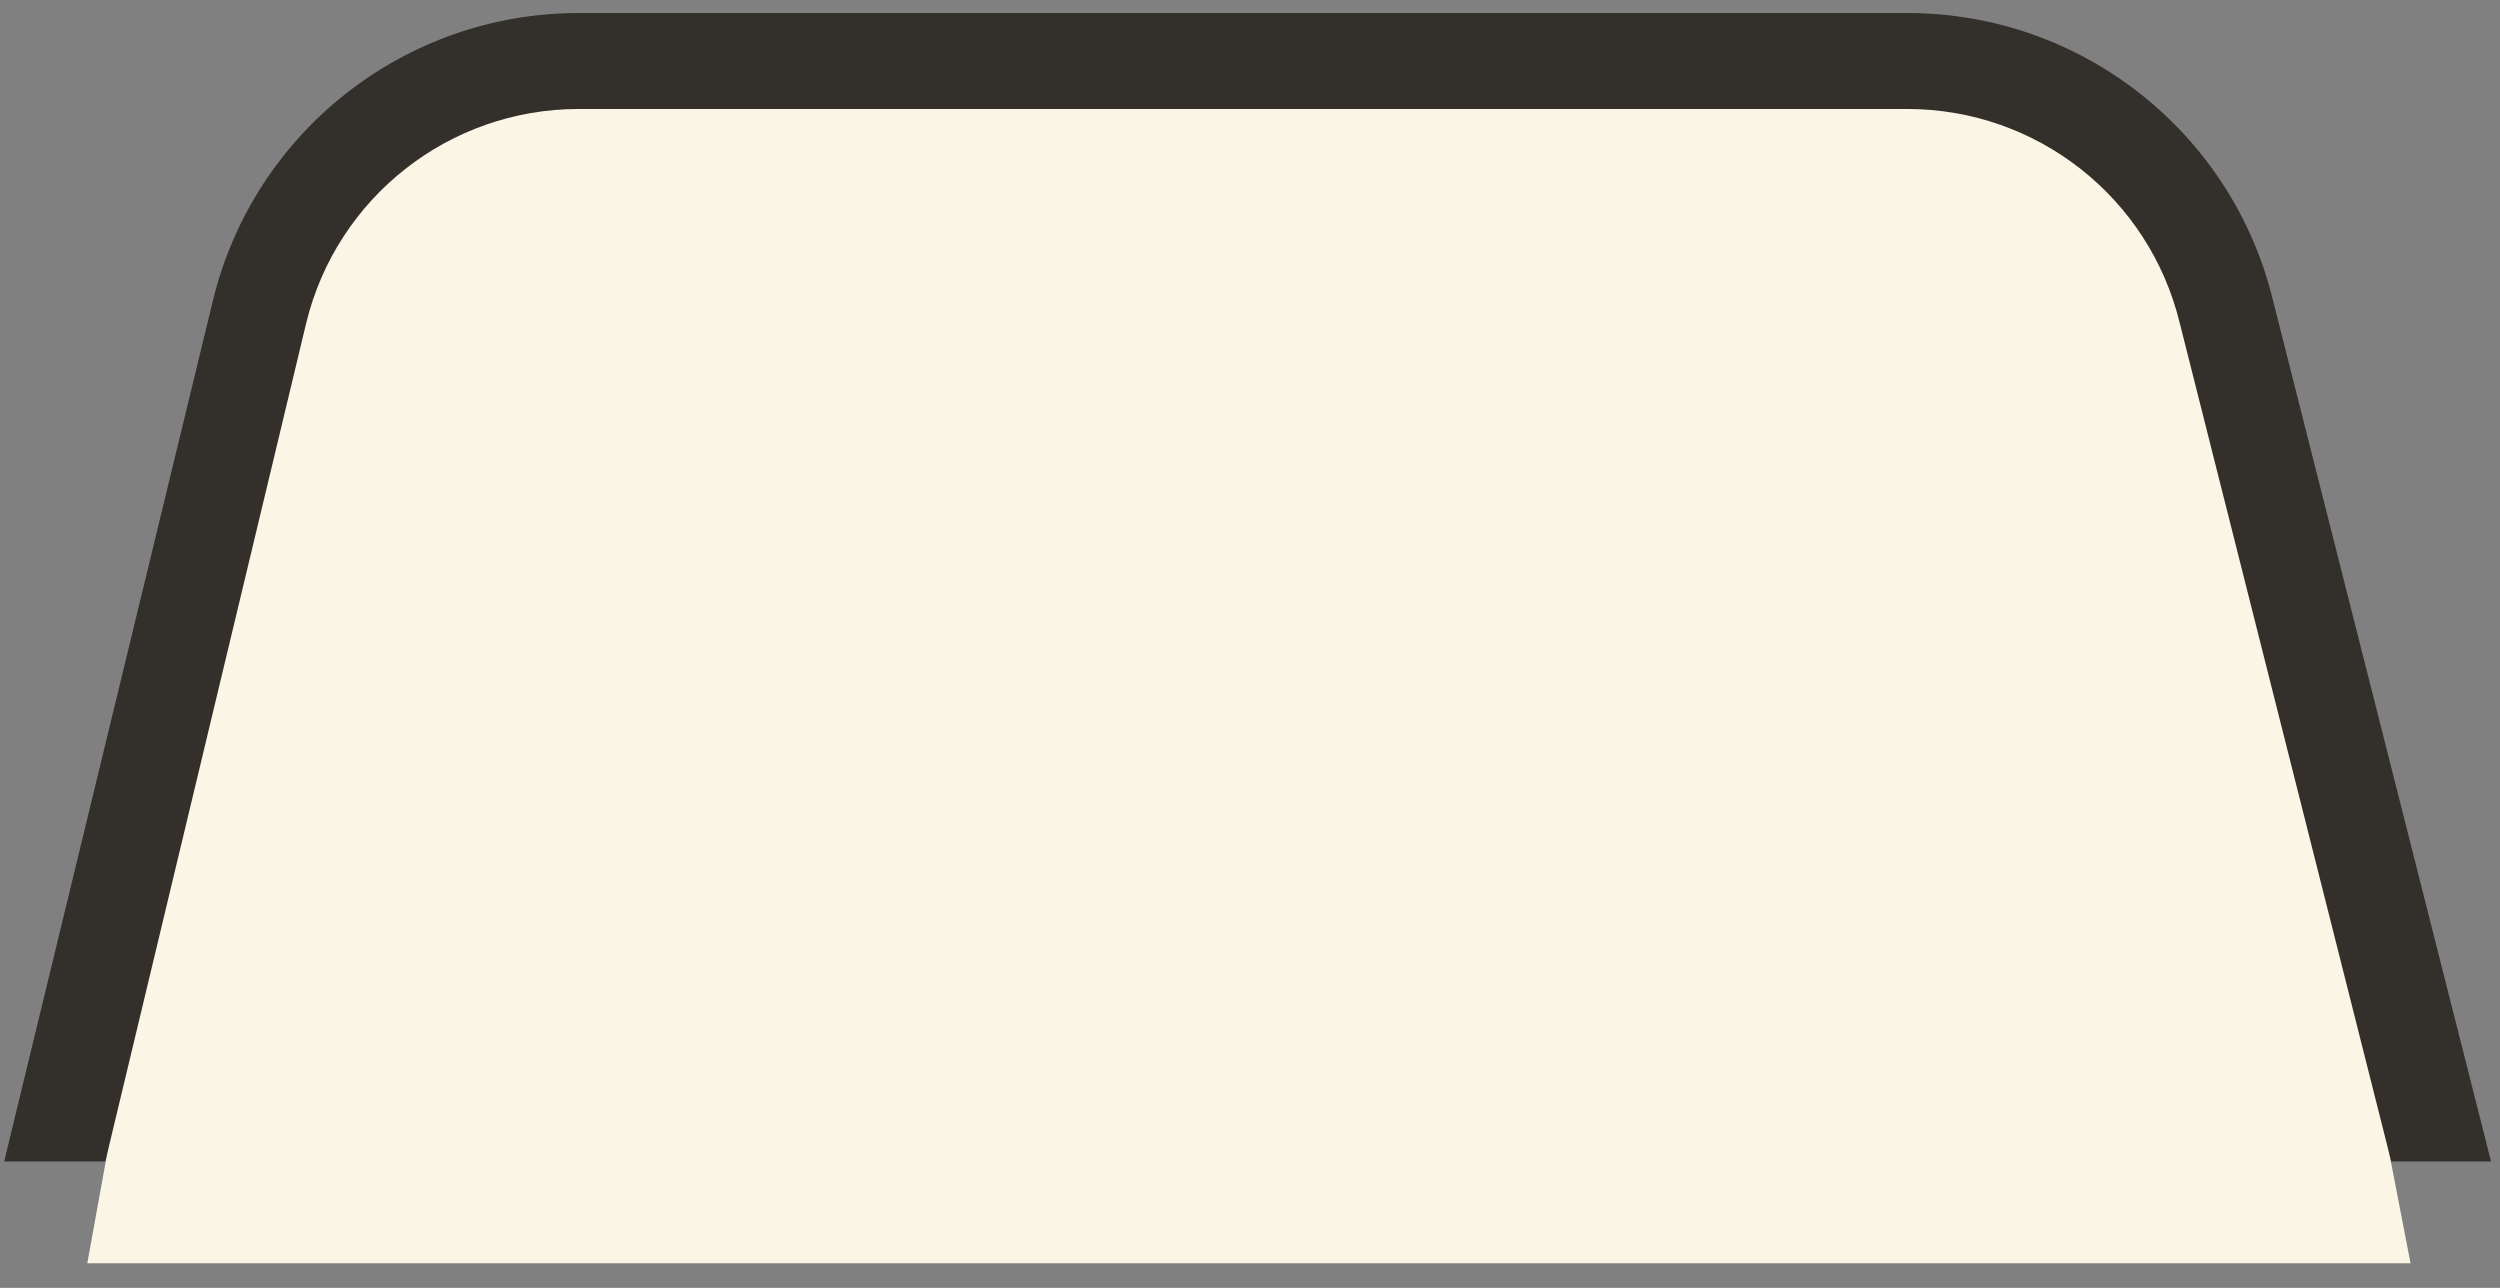 <?xml version="1.0" encoding="UTF-8"?>
<svg width="99px" height="51px" viewBox="0 0 99 51" version="1.1" xmlns="http://www.w3.org/2000/svg" xmlns:xlink="http://www.w3.org/1999/xlink">
    <rect x="0" y="0" width="99" height="51" fill="#808080" stroke="none"/>
    <!-- Generator: Sketch 55.1 (78136) - https://sketchapp.com -->
    <title>Group</title>
    <desc>Created with Sketch.</desc>
    <g id="Page-1" stroke="none" stroke-width="1" fill="none" fill-rule="evenodd">
        <g id="Artboard" transform="translate(-129, -14)">
            <g id="Group" transform="translate(129.165, 14.516)">
                <path d="M3.292,49.51 L10.113,11.838 C11.526,6.007 16.747,1.9 22.747,1.9 L75.368,1.9 C81.368,1.9 86.589,6.007 88.002,11.838 L95.293,49.51" id="Path" fill="#FBF5E6"></path>
                <path d="M4.005,45.477 L11.959,12.286 C13.166,7.306 17.624,3.8 22.747,3.8 L75.368,3.8 C80.491,3.8 84.949,7.306 86.155,12.286 L94.528,45.477 L98.48,45.477 L89.848,11.39 C88.229,4.707 82.245,0 75.368,0 L22.747,0 C15.87,0 9.886,4.707 8.266,11.39 L2.13162821e-14,45.477 L4.005,45.477 Z" id="Path" fill="#33302B" fill-rule="nonzero"></path>
            </g>
        </g>
    </g>
</svg>